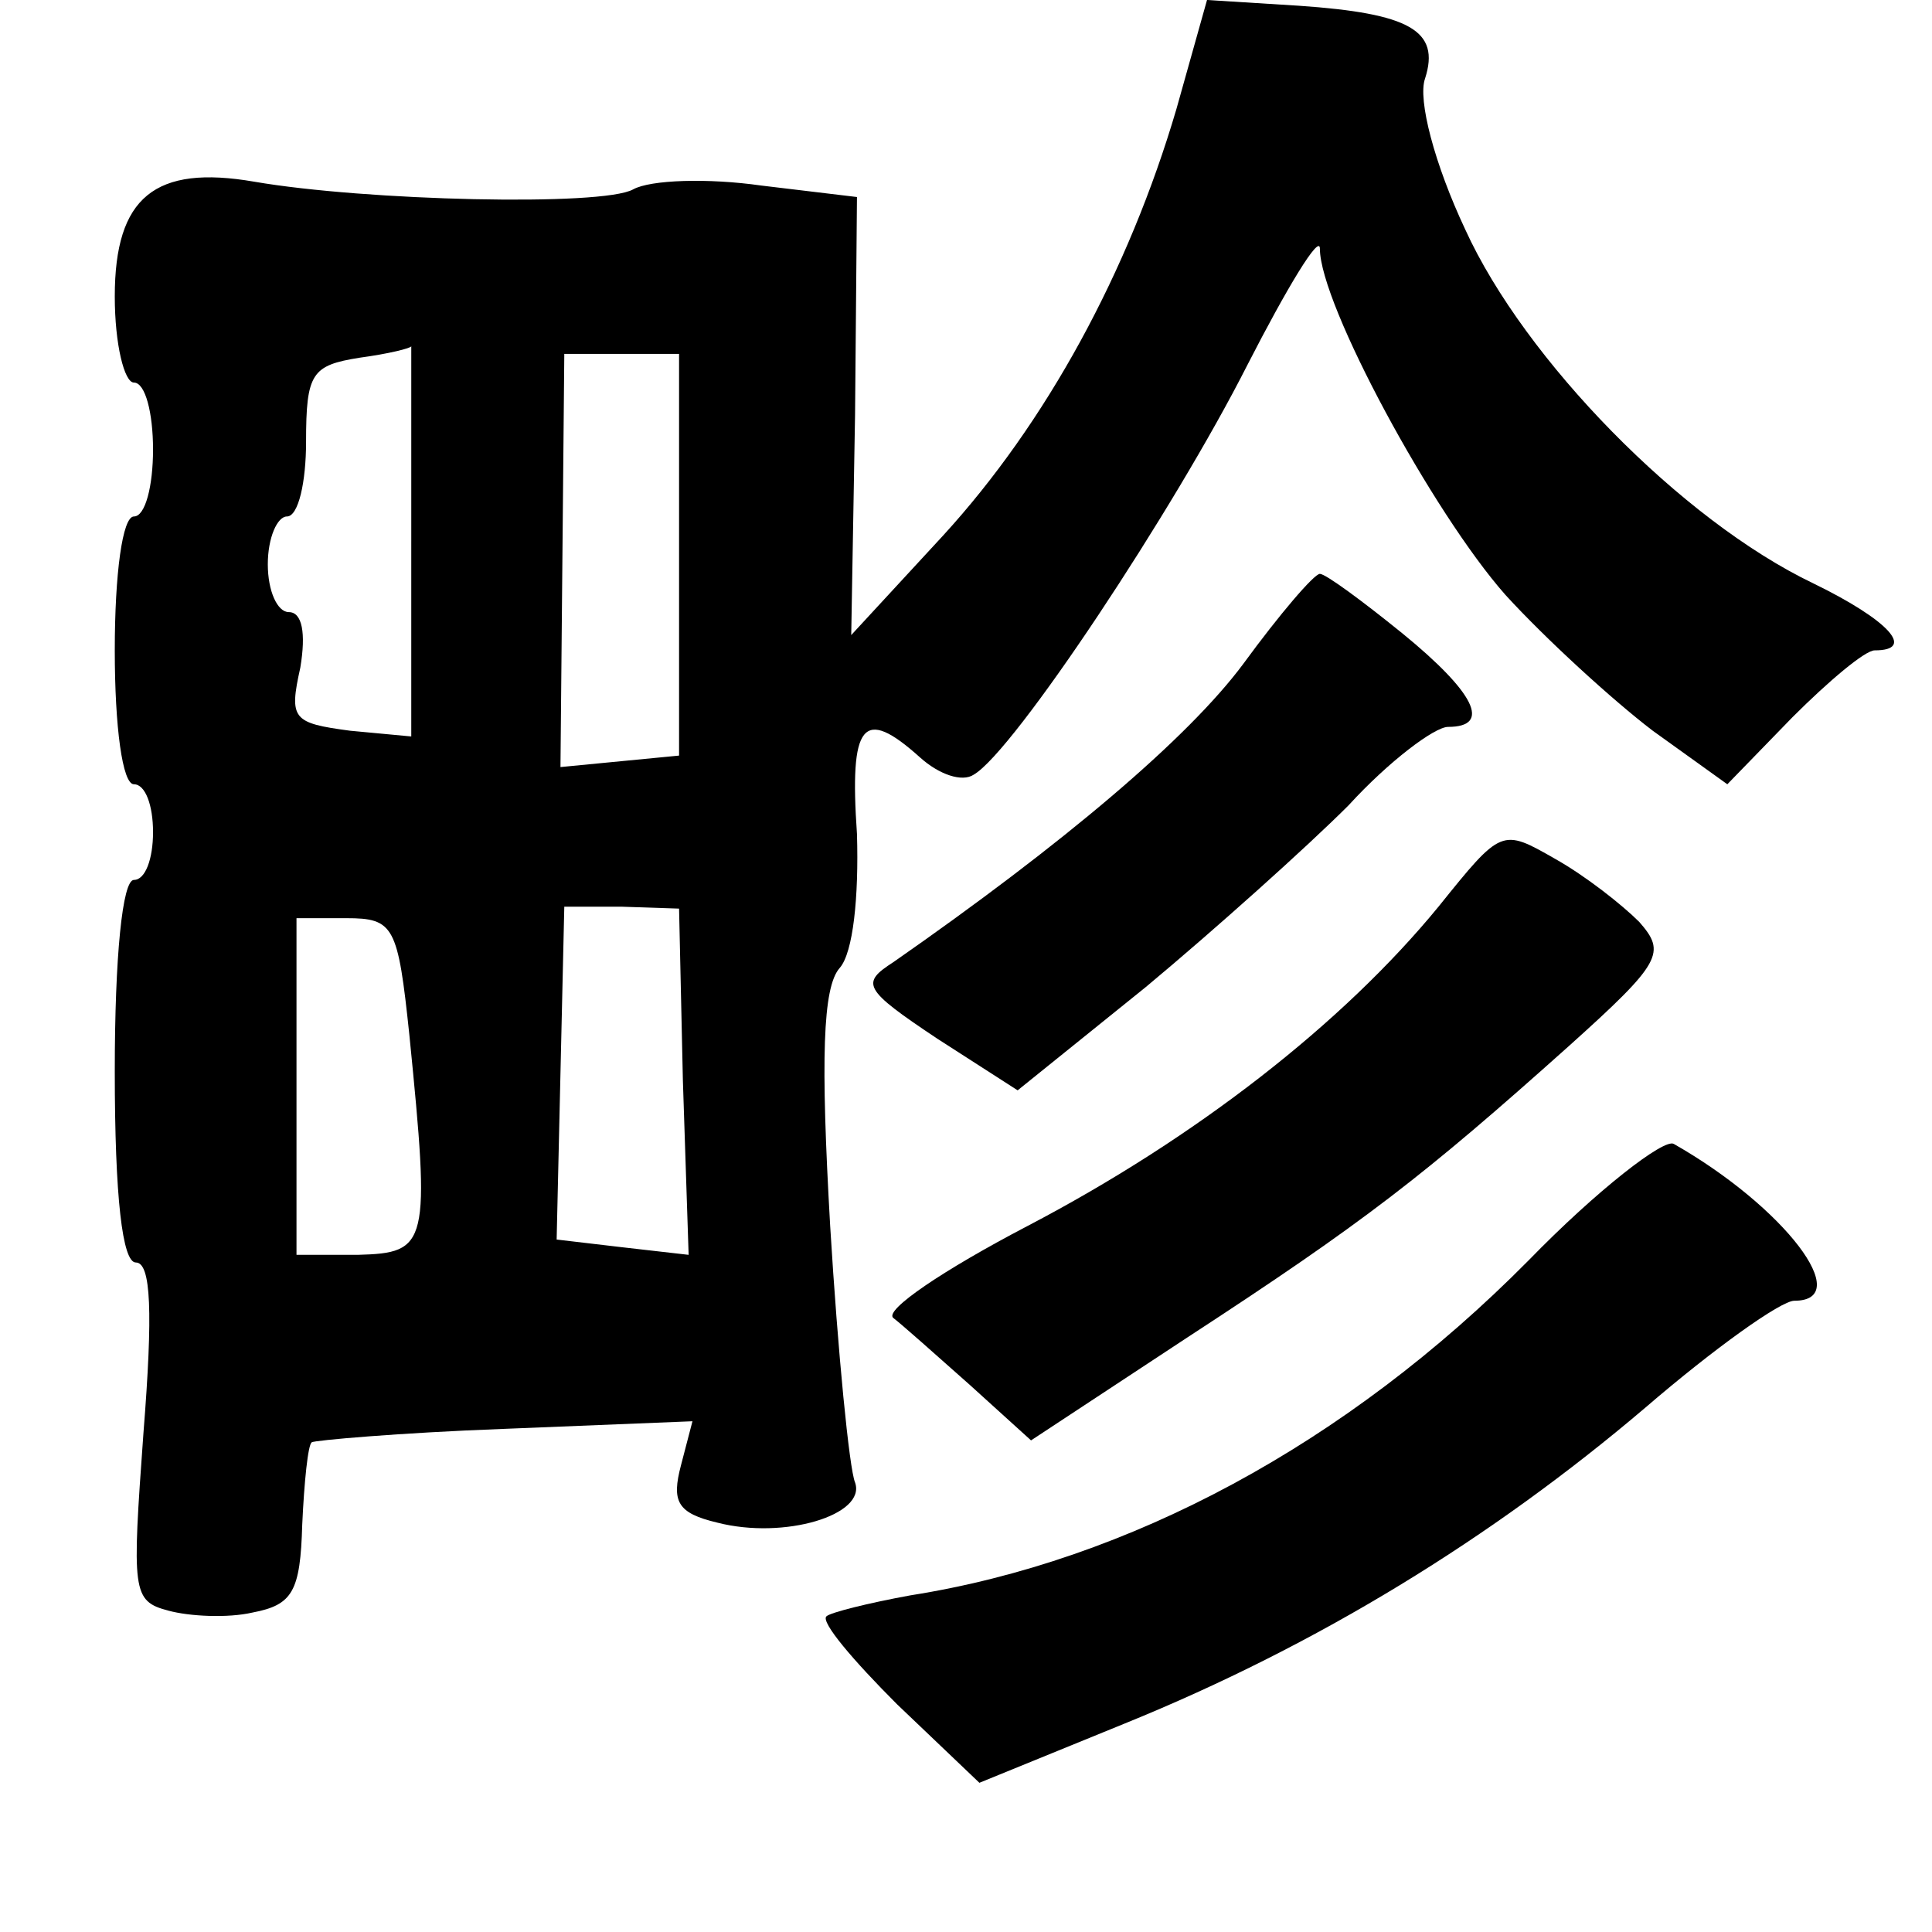 <?xml version="1.0" standalone="no"?>
<!DOCTYPE svg PUBLIC "-//W3C//DTD SVG 20010904//EN"
 "http://www.w3.org/TR/2001/REC-SVG-20010904/DTD/svg10.dtd">
<svg version="1.0" xmlns="http://www.w3.org/2000/svg"
 width="101pt" height="101pt" viewBox="0 0 101 101"
 preserveAspectRatio="xMidYMid meet">
<g transform="translate(0,101) scale(0.1,-0.1)"
fill="#000000" stroke="none">
<path d="M615 953 c-25 -85 -68 -164 -122 -223 l-48 -52 2 115 1 114 -50 6
c-28 4 -58 3 -67 -2 -16 -9 -140 -6 -198 4 -52 9 -73 -8 -73 -60 0 -25 5 -45
10 -45 6 0 10 -16 10 -35 0 -19 -4 -35 -10 -35 -6 0 -10 -30 -10 -70 0 -40 4
-70 10 -70 6 0 10 -11 10 -25 0 -14 -4 -25 -10 -25 -6 0 -10 -40 -10 -100 0
-66 4 -100 11 -100 8 0 9 -26 4 -89 -6 -83 -6 -88 13 -93 11 -3 31 -4 44 -1
21 4 25 11 26 46 1 22 3 42 5 43 1 1 46 5 100 7 l99 4 -6 -23 c-5 -19 -2 -25
19 -30 35 -9 78 4 72 21 -3 7 -9 68 -13 134 -5 87 -4 125 5 135 7 8 10 37 9
70 -4 58 3 67 33 40 10 -9 22 -13 28 -9 21 12 105 139 143 214 21 41 38 69 38
61 0 -29 59 -138 97 -181 21 -23 56 -55 77 -71 l39 -28 34 35 c19 19 38 35 43
35 22 0 7 16 -32 35 -69 33 -151 117 -182 185 -16 34 -25 68 -21 79 8 25 -8
34 -66 38 l-48 3 -16 -57z m-400 -226 l0 -102 -32 3 c-30 4 -32 6 -26 33 3 18
1 29 -6 29 -6 0 -11 11 -11 25 0 14 5 25 10 25 6 0 10 18 10 39 0 36 3 40 28
44 15 2 27 5 27 6 0 0 0 -45 0 -102z m140 -7 l0 -105 -31 -3 -31 -3 1 108 1
108 30 0 30 0 0 -105z m2 -275 l3 -91 -35 4 -34 4 2 87 2 87 30 0 30 -1 2 -90z
m-143 24 c11 -110 10 -114 -27 -115 l-32 0 0 88 0 88 26 0 c25 0 27 -4 33 -61z"/>
<path d="M650 663 c-29 -39 -94 -94 -183 -156 -17 -11 -16 -14 23 -40 l42 -27
67 54 c36 30 84 73 106 95 21 23 45 41 52 41 23 0 14 18 -24 49 -21 17 -40 31
-43 31 -3 0 -21 -21 -40 -47z"/>
<path d="M752 536 c-50 -61 -127 -121 -215 -167 -44 -23 -75 -44 -70 -48 4 -3
22 -19 40 -35 l32 -29 82 54 c92 60 123 84 199 152 49 44 51 49 37 65 -9 9
-28 24 -44 33 -28 16 -28 16 -61 -25z"/>
<path d="M799 351 c-95 -96 -209 -157 -323 -175 -22 -4 -42 -9 -44 -11 -3 -3
14 -23 37 -46 l43 -41 76 31 c101 41 192 97 272 165 36 31 71 56 78 56 32 0
-5 49 -63 82 -5 3 -40 -24 -76 -61z"/>
</g>
</svg>
